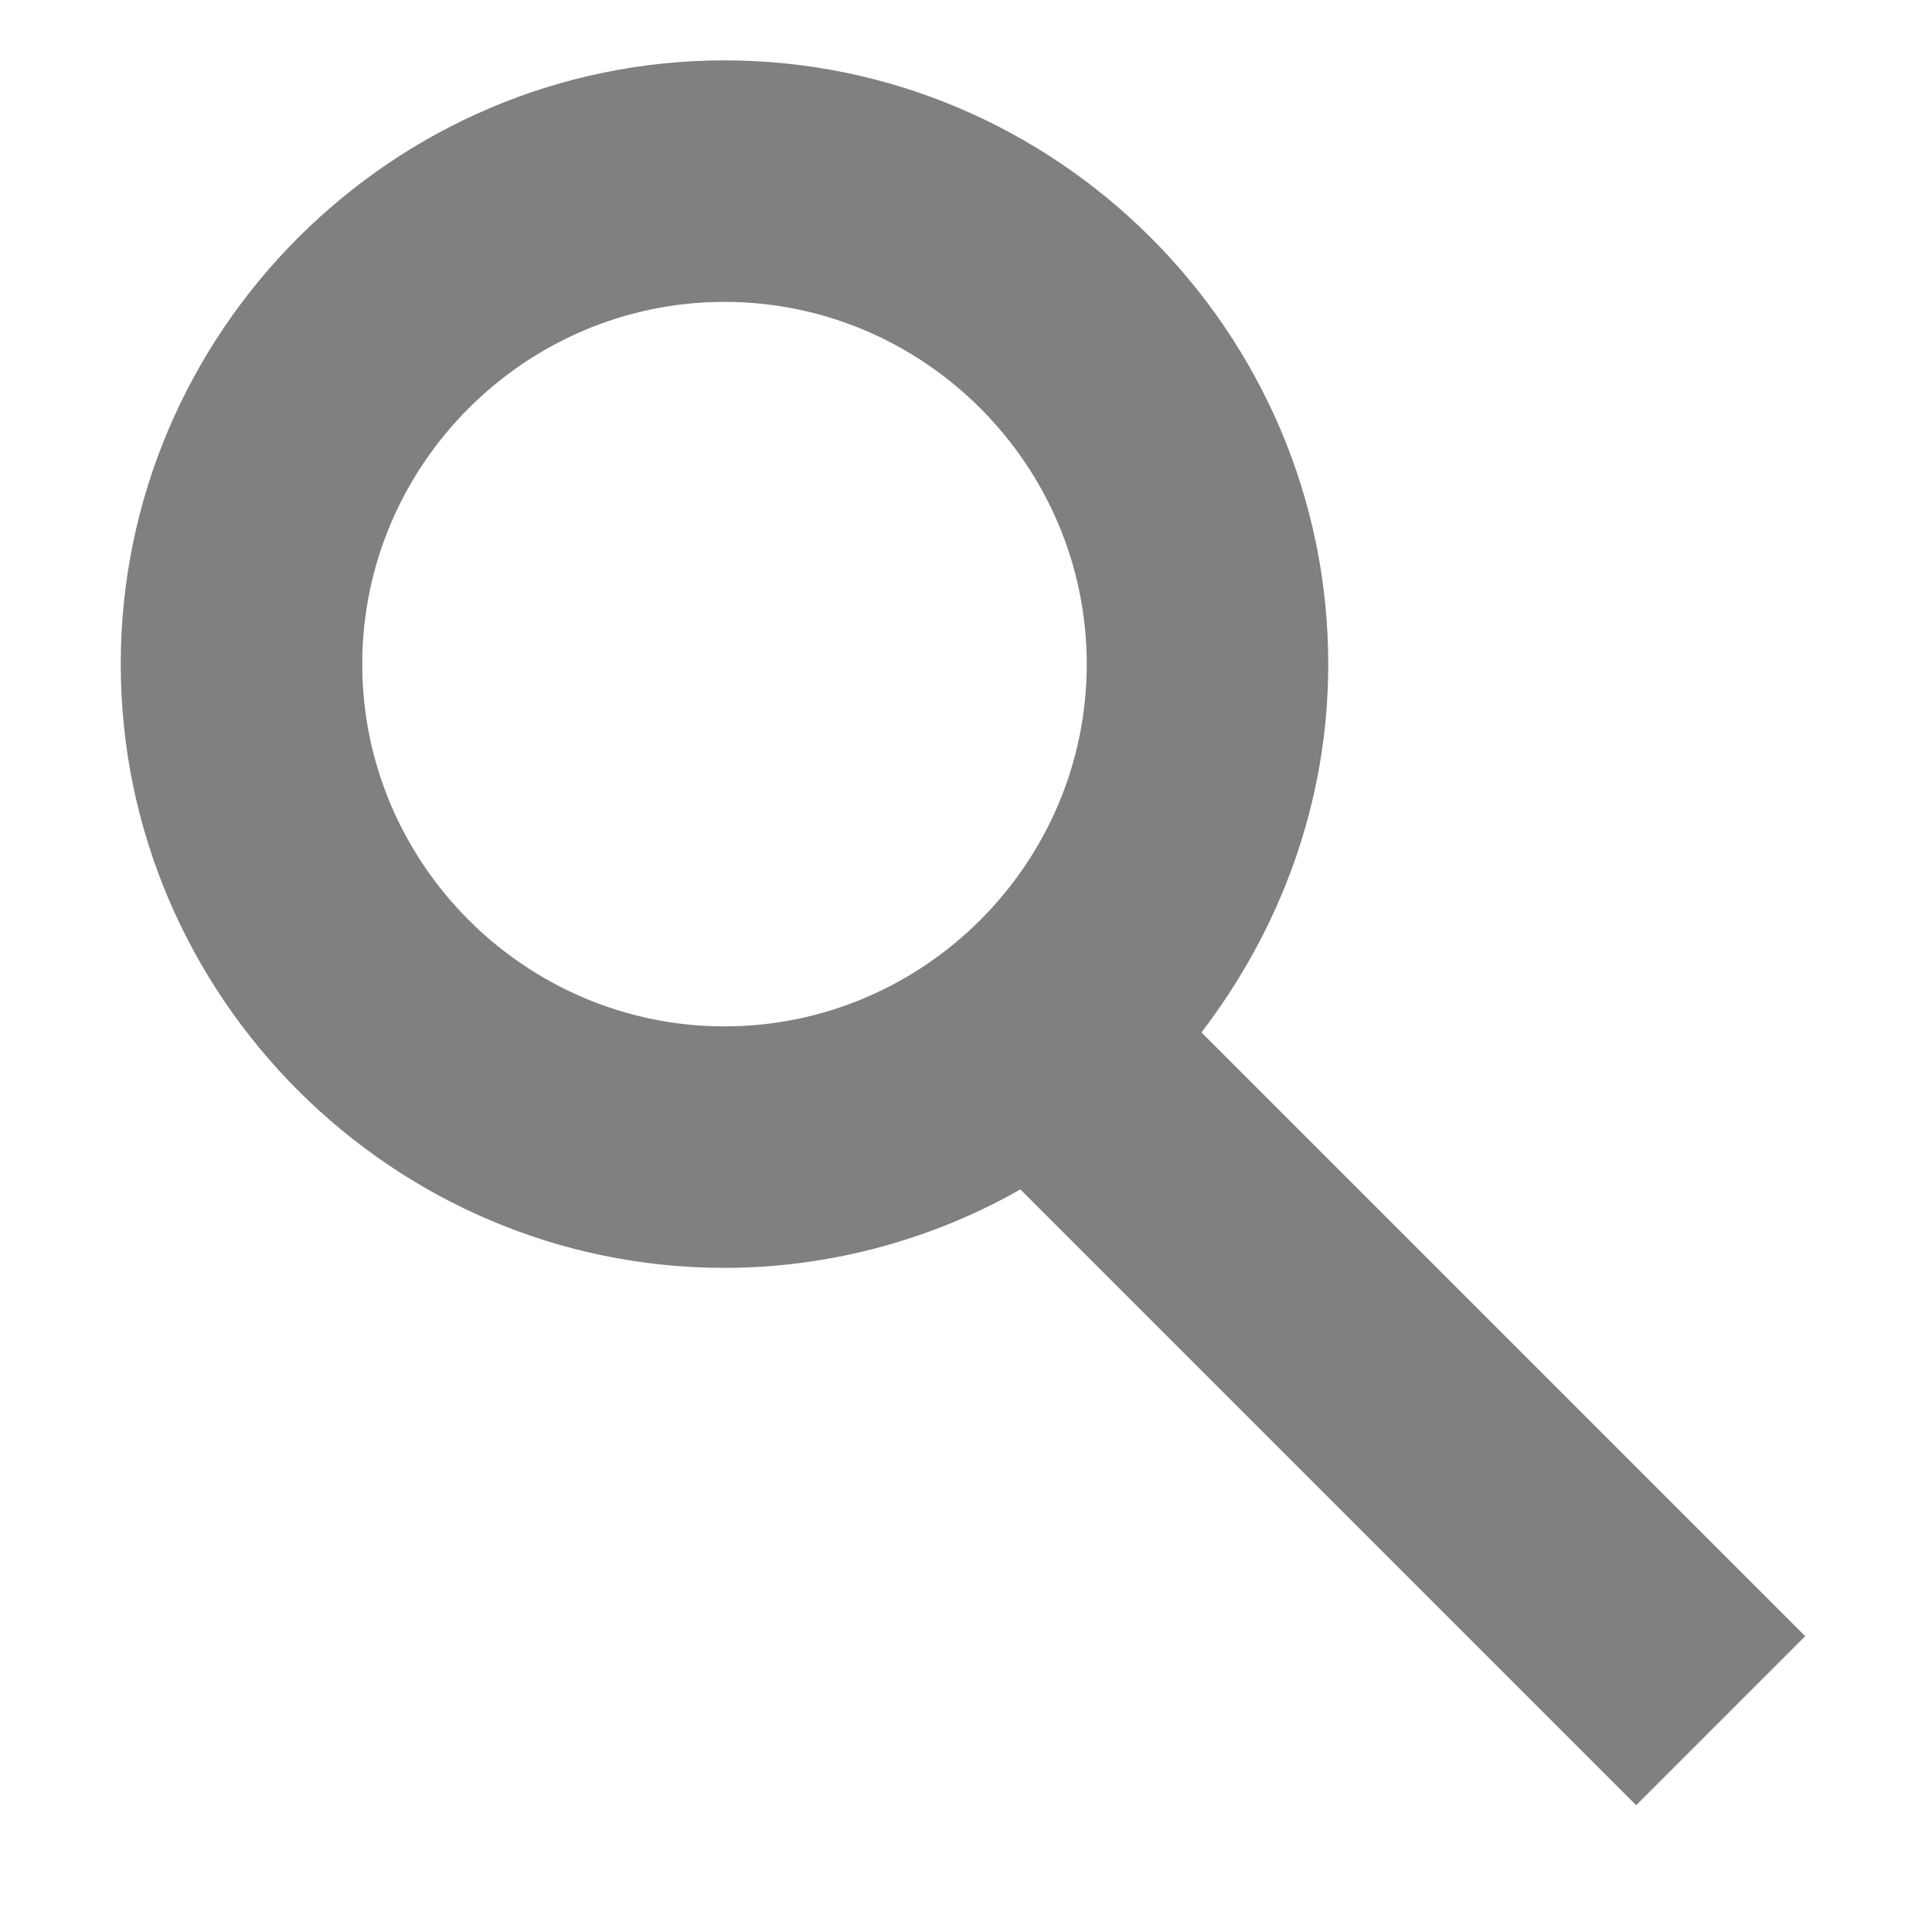 <?xml version="1.0" encoding="utf-8"?>
<!-- Generator: Adobe Illustrator 27.0.1, SVG Export Plug-In . SVG Version: 6.00 Build 0)  -->
<svg version="1.1" id="Layer_1" xmlns="http://www.w3.org/2000/svg" xmlns:xlink="http://www.w3.org/1999/xlink" x="0px" y="0px"
	 viewBox="0 0 32 32" style="enable-background:new 0 0 32 32;" xml:space="preserve">
<style type="text/css">
	.st0{fill:#808080;}
</style>
<g>
	<path class="st0" d="M19.9,17.1c1.3-1.7,2.1-3.8,2.1-6.1c0-5.5-4.5-10-10-10S2,5.5,2,11s4.5,10,10,10c1.8,0,3.5-0.5,4.9-1.3
		l10.2,10.2l2.8-2.8L19.9,17.1z M6,11c0-3.3,2.7-6,6-6s6,2.7,6,6s-2.7,6-6,6S6,14.3,6,11z"/>
</g>
</svg>

